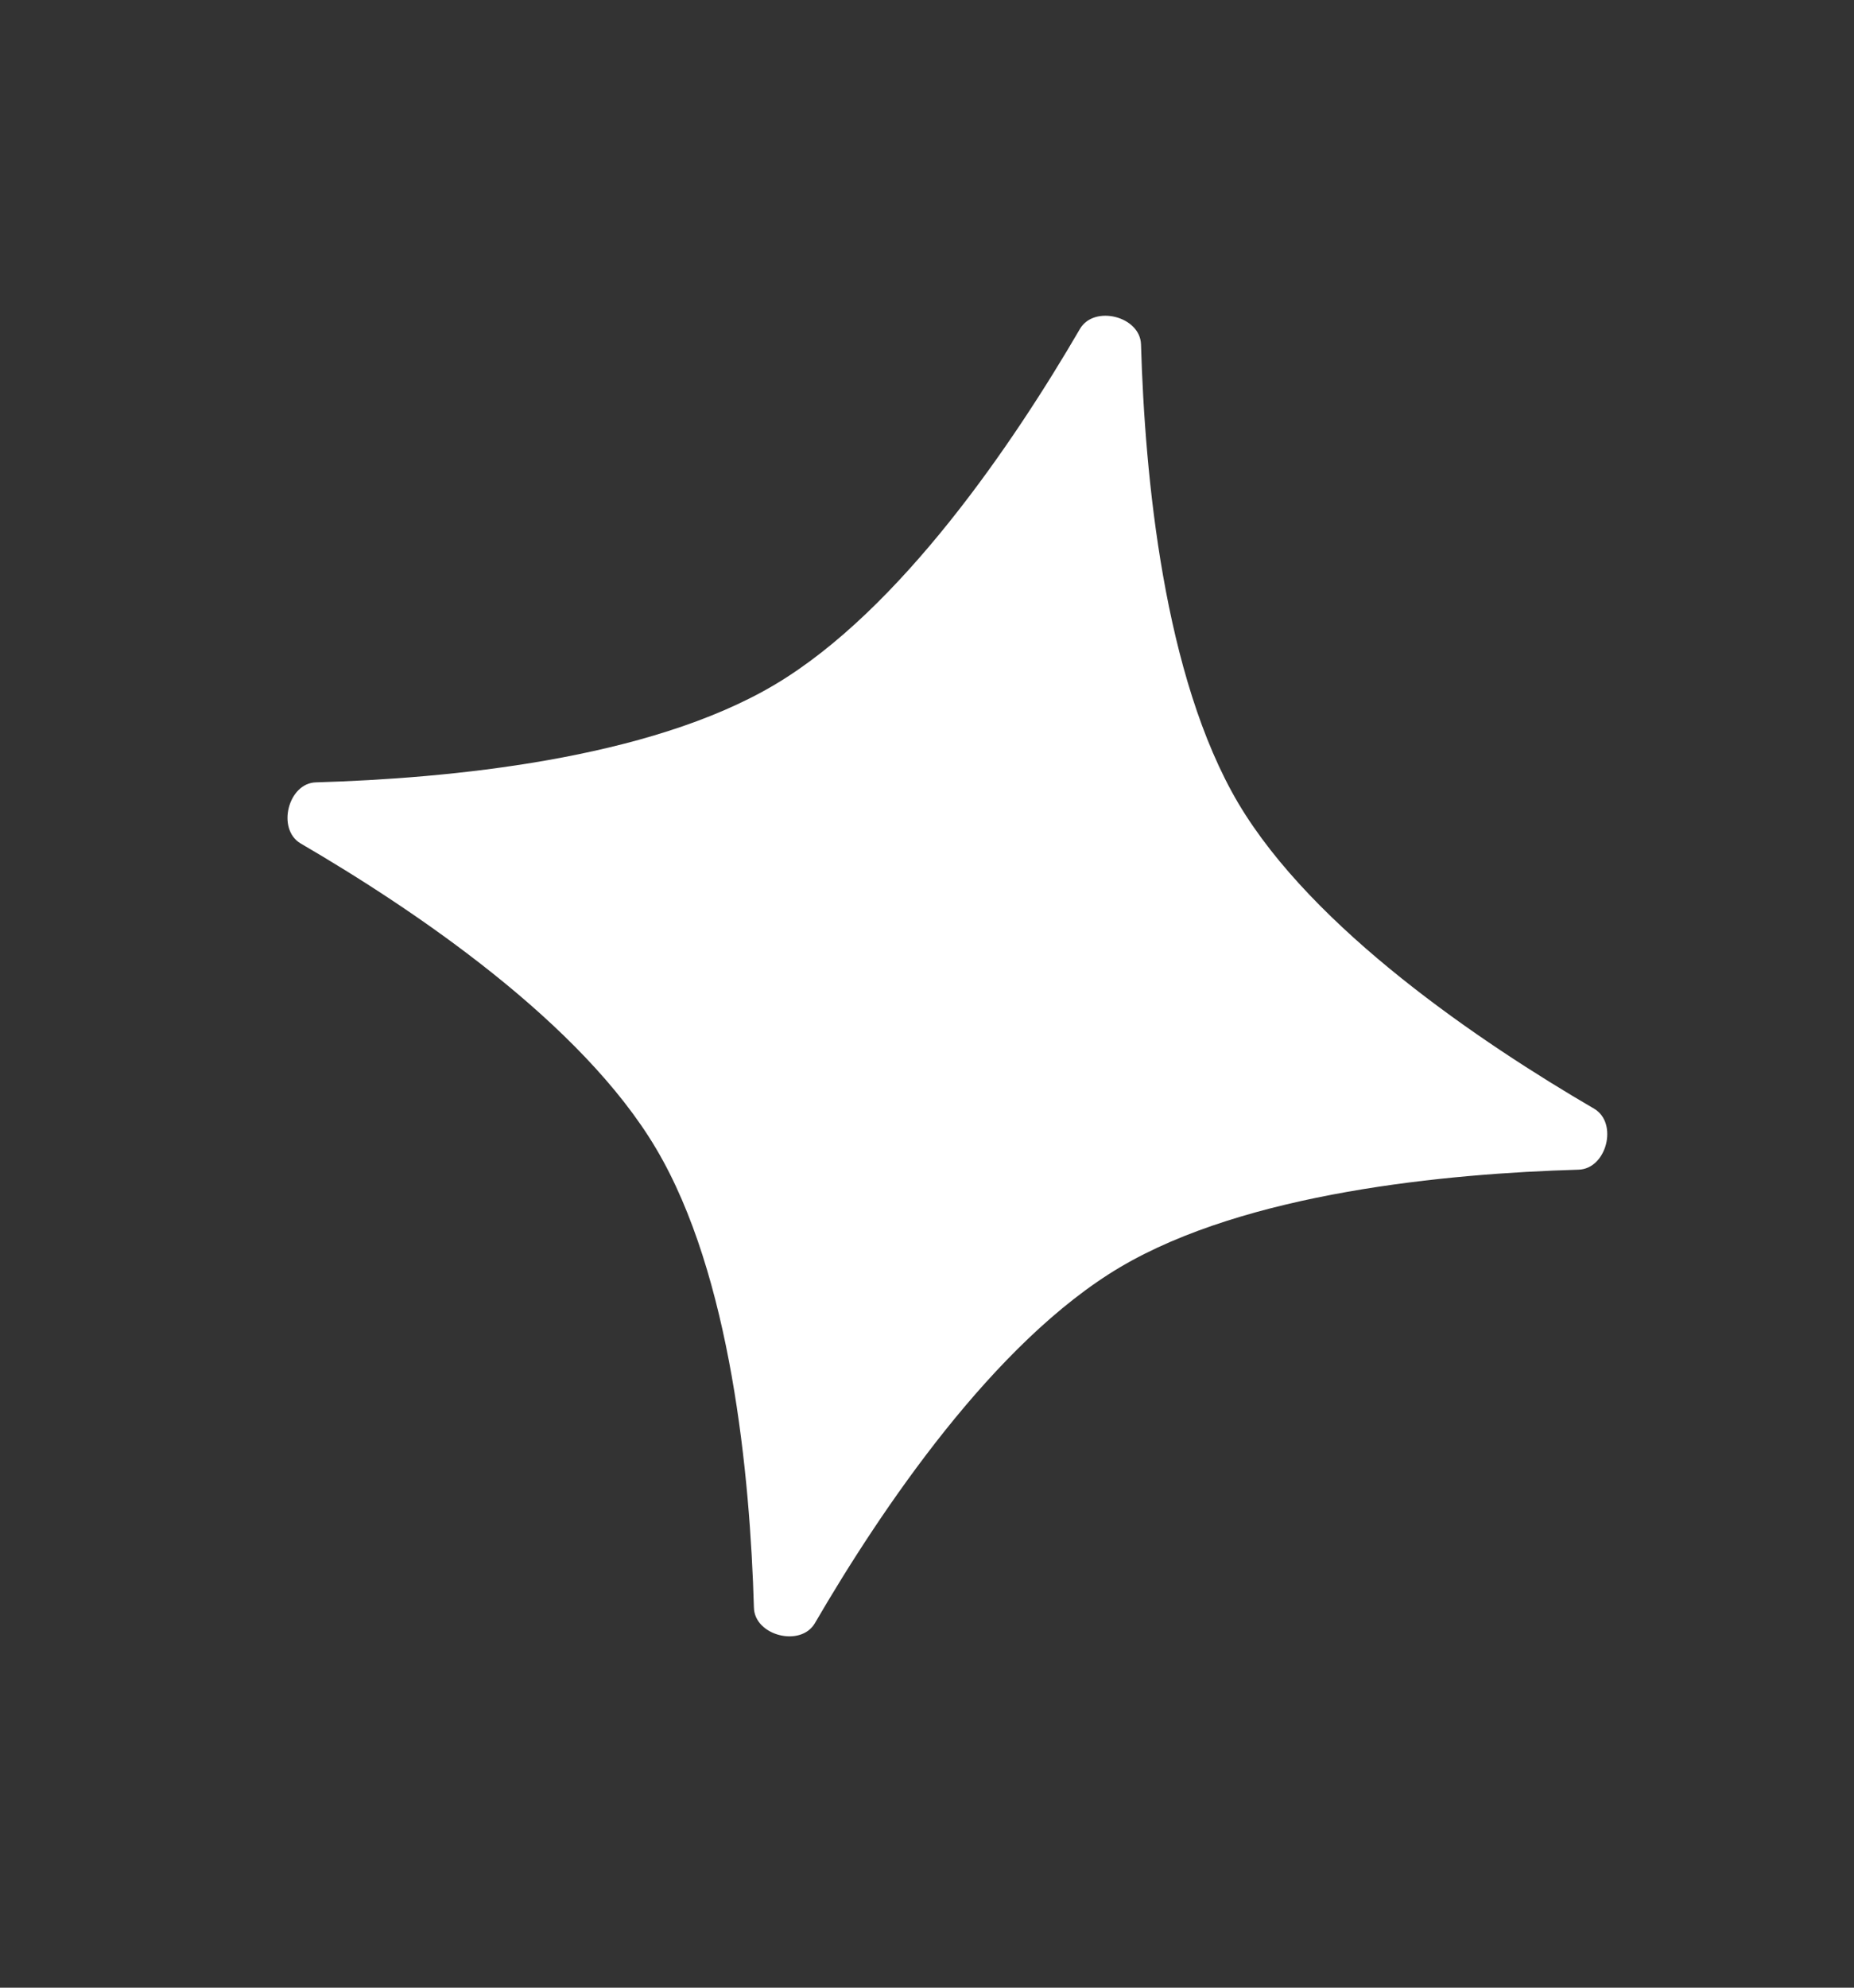 <svg width="14" height="15" viewBox="0 0 14 15" fill="none" xmlns="http://www.w3.org/2000/svg">
<rect x="0" y="0" width="14" height="15" fill="#333333" stroke="none"/>
<path d="M8.155 2.482C8.262 2.299 8.61 2.387 8.616 2.599C8.645 3.594 8.787 5.108 9.351 6.062C9.916 7.013 11.178 7.866 12.038 8.367C12.221 8.475 12.132 8.822 11.919 8.827C10.924 8.856 9.412 8.999 8.458 9.563C7.505 10.128 6.654 11.39 6.153 12.25C6.045 12.433 5.697 12.343 5.693 12.131C5.664 11.136 5.521 9.624 4.955 8.669C4.391 7.716 3.128 6.865 2.27 6.365C2.087 6.257 2.176 5.908 2.387 5.904C3.382 5.875 4.896 5.733 5.85 5.167C6.802 4.602 7.655 3.34 8.155 2.482Z" fill="white"/>
</svg>
